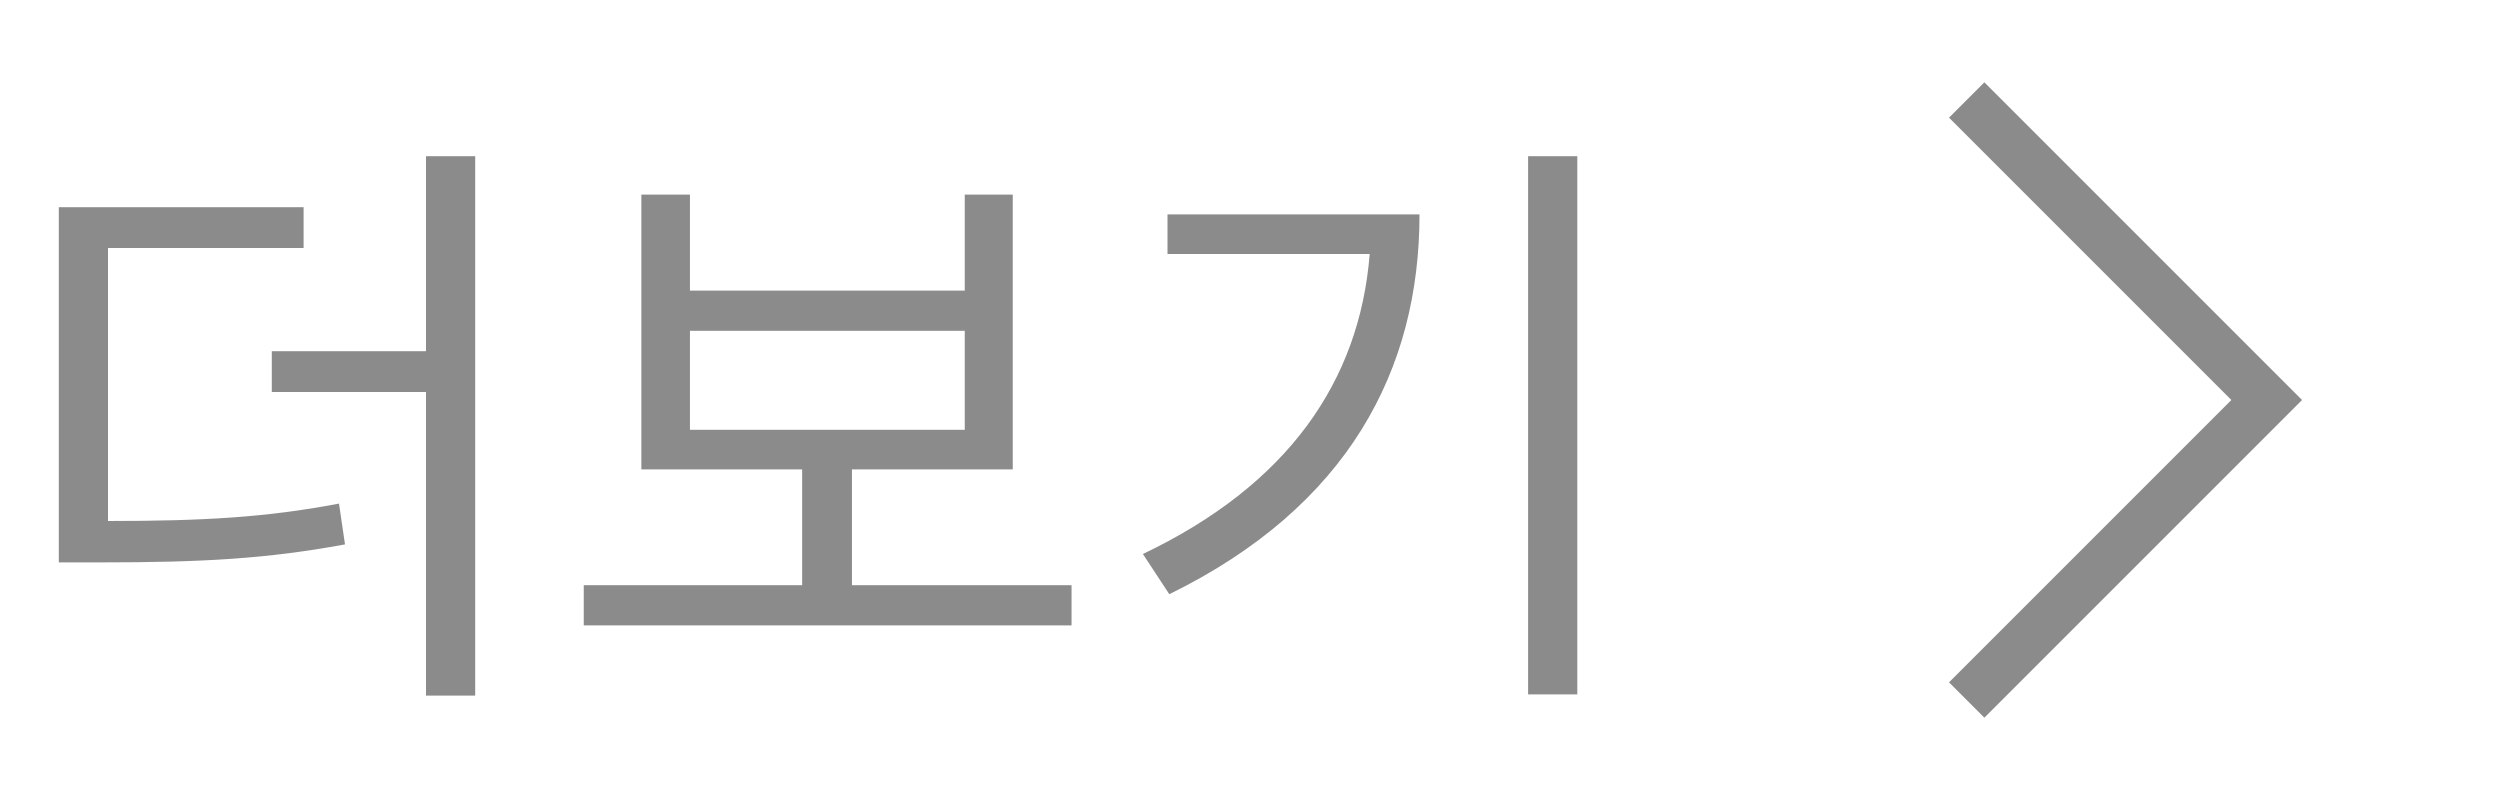 <svg width="50" height="16" viewBox="0 0 50 16" fill="none" xmlns="http://www.w3.org/2000/svg">
<path d="M2.16 4.96H6.072V4.144H1.176V11.248H2.004C4.044 11.248 5.34 11.176 6.9 10.888L6.78 10.072C5.328 10.348 4.068 10.42 2.16 10.42V4.96ZM8.52 3.124V7.024H5.436V7.84H8.52V13.912H9.504V3.124H8.52ZM13.799 6.616H19.295V8.596H13.799V6.616ZM17.039 11.704V9.388H20.255V3.892H19.295V5.812H13.799V3.892H12.827V9.388H16.043V11.704H11.675V12.508H21.431V11.704H17.039ZM23.35 4.288V5.08H27.394C27.19 7.636 25.75 9.7 22.858 11.08L23.386 11.884C26.962 10.132 28.39 7.396 28.39 4.288H23.35ZM30.562 3.124V13.888H31.546V3.124H30.562Z" fill="#8B8B8B"/>
<path d="M39.334 2L45.334 8L39.334 14" stroke="#8B8B8B"/>
</svg>
